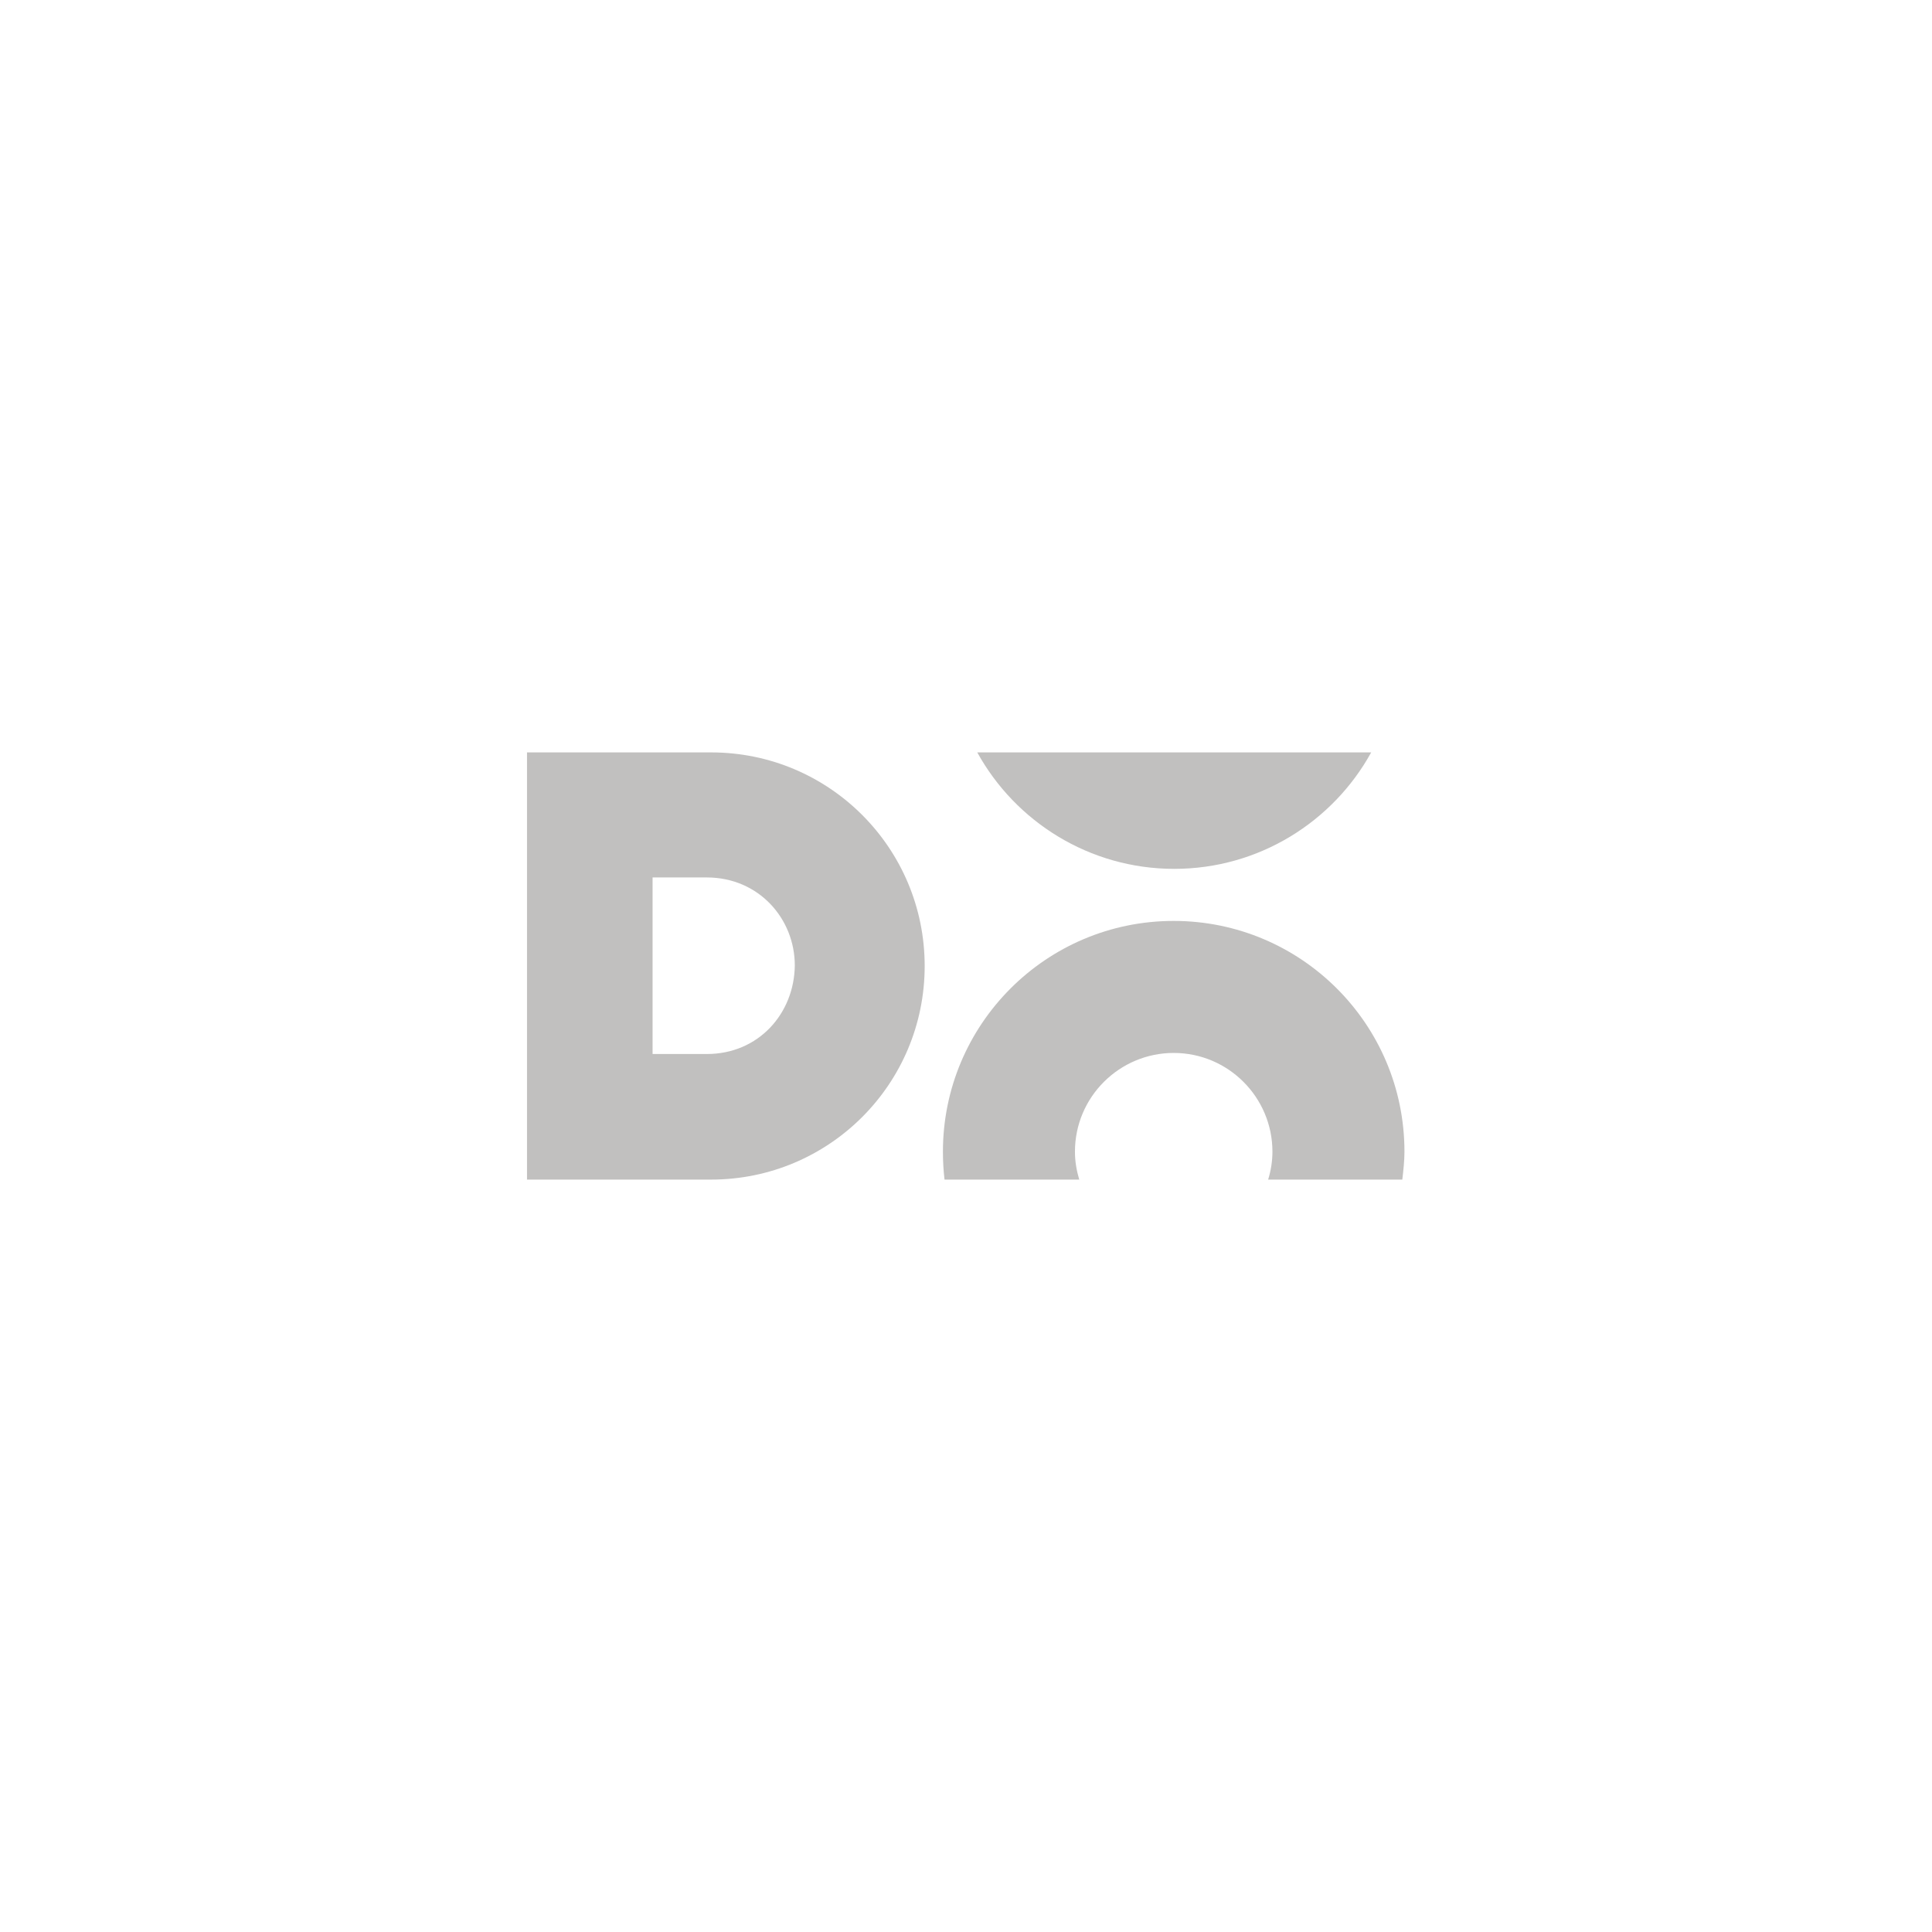 <?xml version="1.0" encoding="utf-8"?>
<!-- Generator: Adobe Illustrator 23.0.1, SVG Export Plug-In . SVG Version: 6.00 Build 0)  -->
<svg version="1.1" xmlns="http://www.w3.org/2000/svg" xmlns:xlink="http://www.w3.org/1999/xlink" x="0px" y="0px"
	 viewBox="0 0 360 360" style="enable-background:new 0 0 360 360;" xml:space="preserve">
<style type="text/css">
	.st0{enable-background:new    ;}
	.st1{fill:none;}
	.st2{fill:#C1C0BF;}
</style>
<g id="Background_xA0_Image_1_">
</g>
<g id="Rectangle_1_1_" class="st0">
</g>
<g id="Vector_Smart_Object_xA0_Image_1_">
	<path class="st1" d="M478.1,301.6c-13.2,24.1-38.8,40.4-68.3,40.4c-29.4,0-55-16.3-68.3-40.4H478.1z M323.3,375.7
		c0,40.9-33.2,74.1-74.1,74.1h-63.7V301.6h63.8C290.1,301.6,323.3,334.7,323.3,375.7z M278.2,375.7c0-16.3-12.4-30.6-30.5-30.6
		l-18.8,0v61.2h18.8C265.8,406.3,278.2,392,278.2,375.7z M377,449.8c-0.9-3.1-1.5-6.3-1.5-9.7c0-18.9,15.4-34.3,34.3-34.3
		c18.9,0,34.3,15.4,34.3,34.3c0,3.4-0.6,6.6-1.5,9.7h46.6c0.4-3.2,0.7-6.4,0.7-9.7c0-44.2-35.8-80.1-80.1-80.1
		c-44.2,0-80.1,35.8-80.1,80.1c0,3.3,0.2,6.5,0.6,9.7H377z"/>
	<g>
		<path class="st2" d="M255.5,140.2c-7.1,12.9-20.9,21.7-36.7,21.7c-15.8,0-29.6-8.8-36.7-21.7H255.5z"/>
		<g>
			<path class="st2" d="M132.5,140.2H98.2v79.6h34.3c22,0,39.8-17.8,39.8-39.8C172.3,158,154.5,140.2,132.5,140.2z M131.7,196.4
				h-10.1v-32.9l10.1,0c9.7,0,16.4,7.7,16.4,16.4C148,188.8,141.4,196.4,131.7,196.4z"/>
		</g>
		<path class="st2" d="M201.1,219.8c-0.5-1.7-0.8-3.4-0.8-5.2c0-10.2,8.3-18.4,18.4-18.4c10.2,0,18.4,8.3,18.4,18.4
			c0,1.8-0.3,3.6-0.8,5.2h25c0.2-1.7,0.4-3.5,0.4-5.2c0-23.8-19.3-43-43-43c-23.8,0-43,19.3-43,43c0,1.8,0.1,3.5,0.3,5.2H201.1z"/>
	</g>
</g>
</svg>
